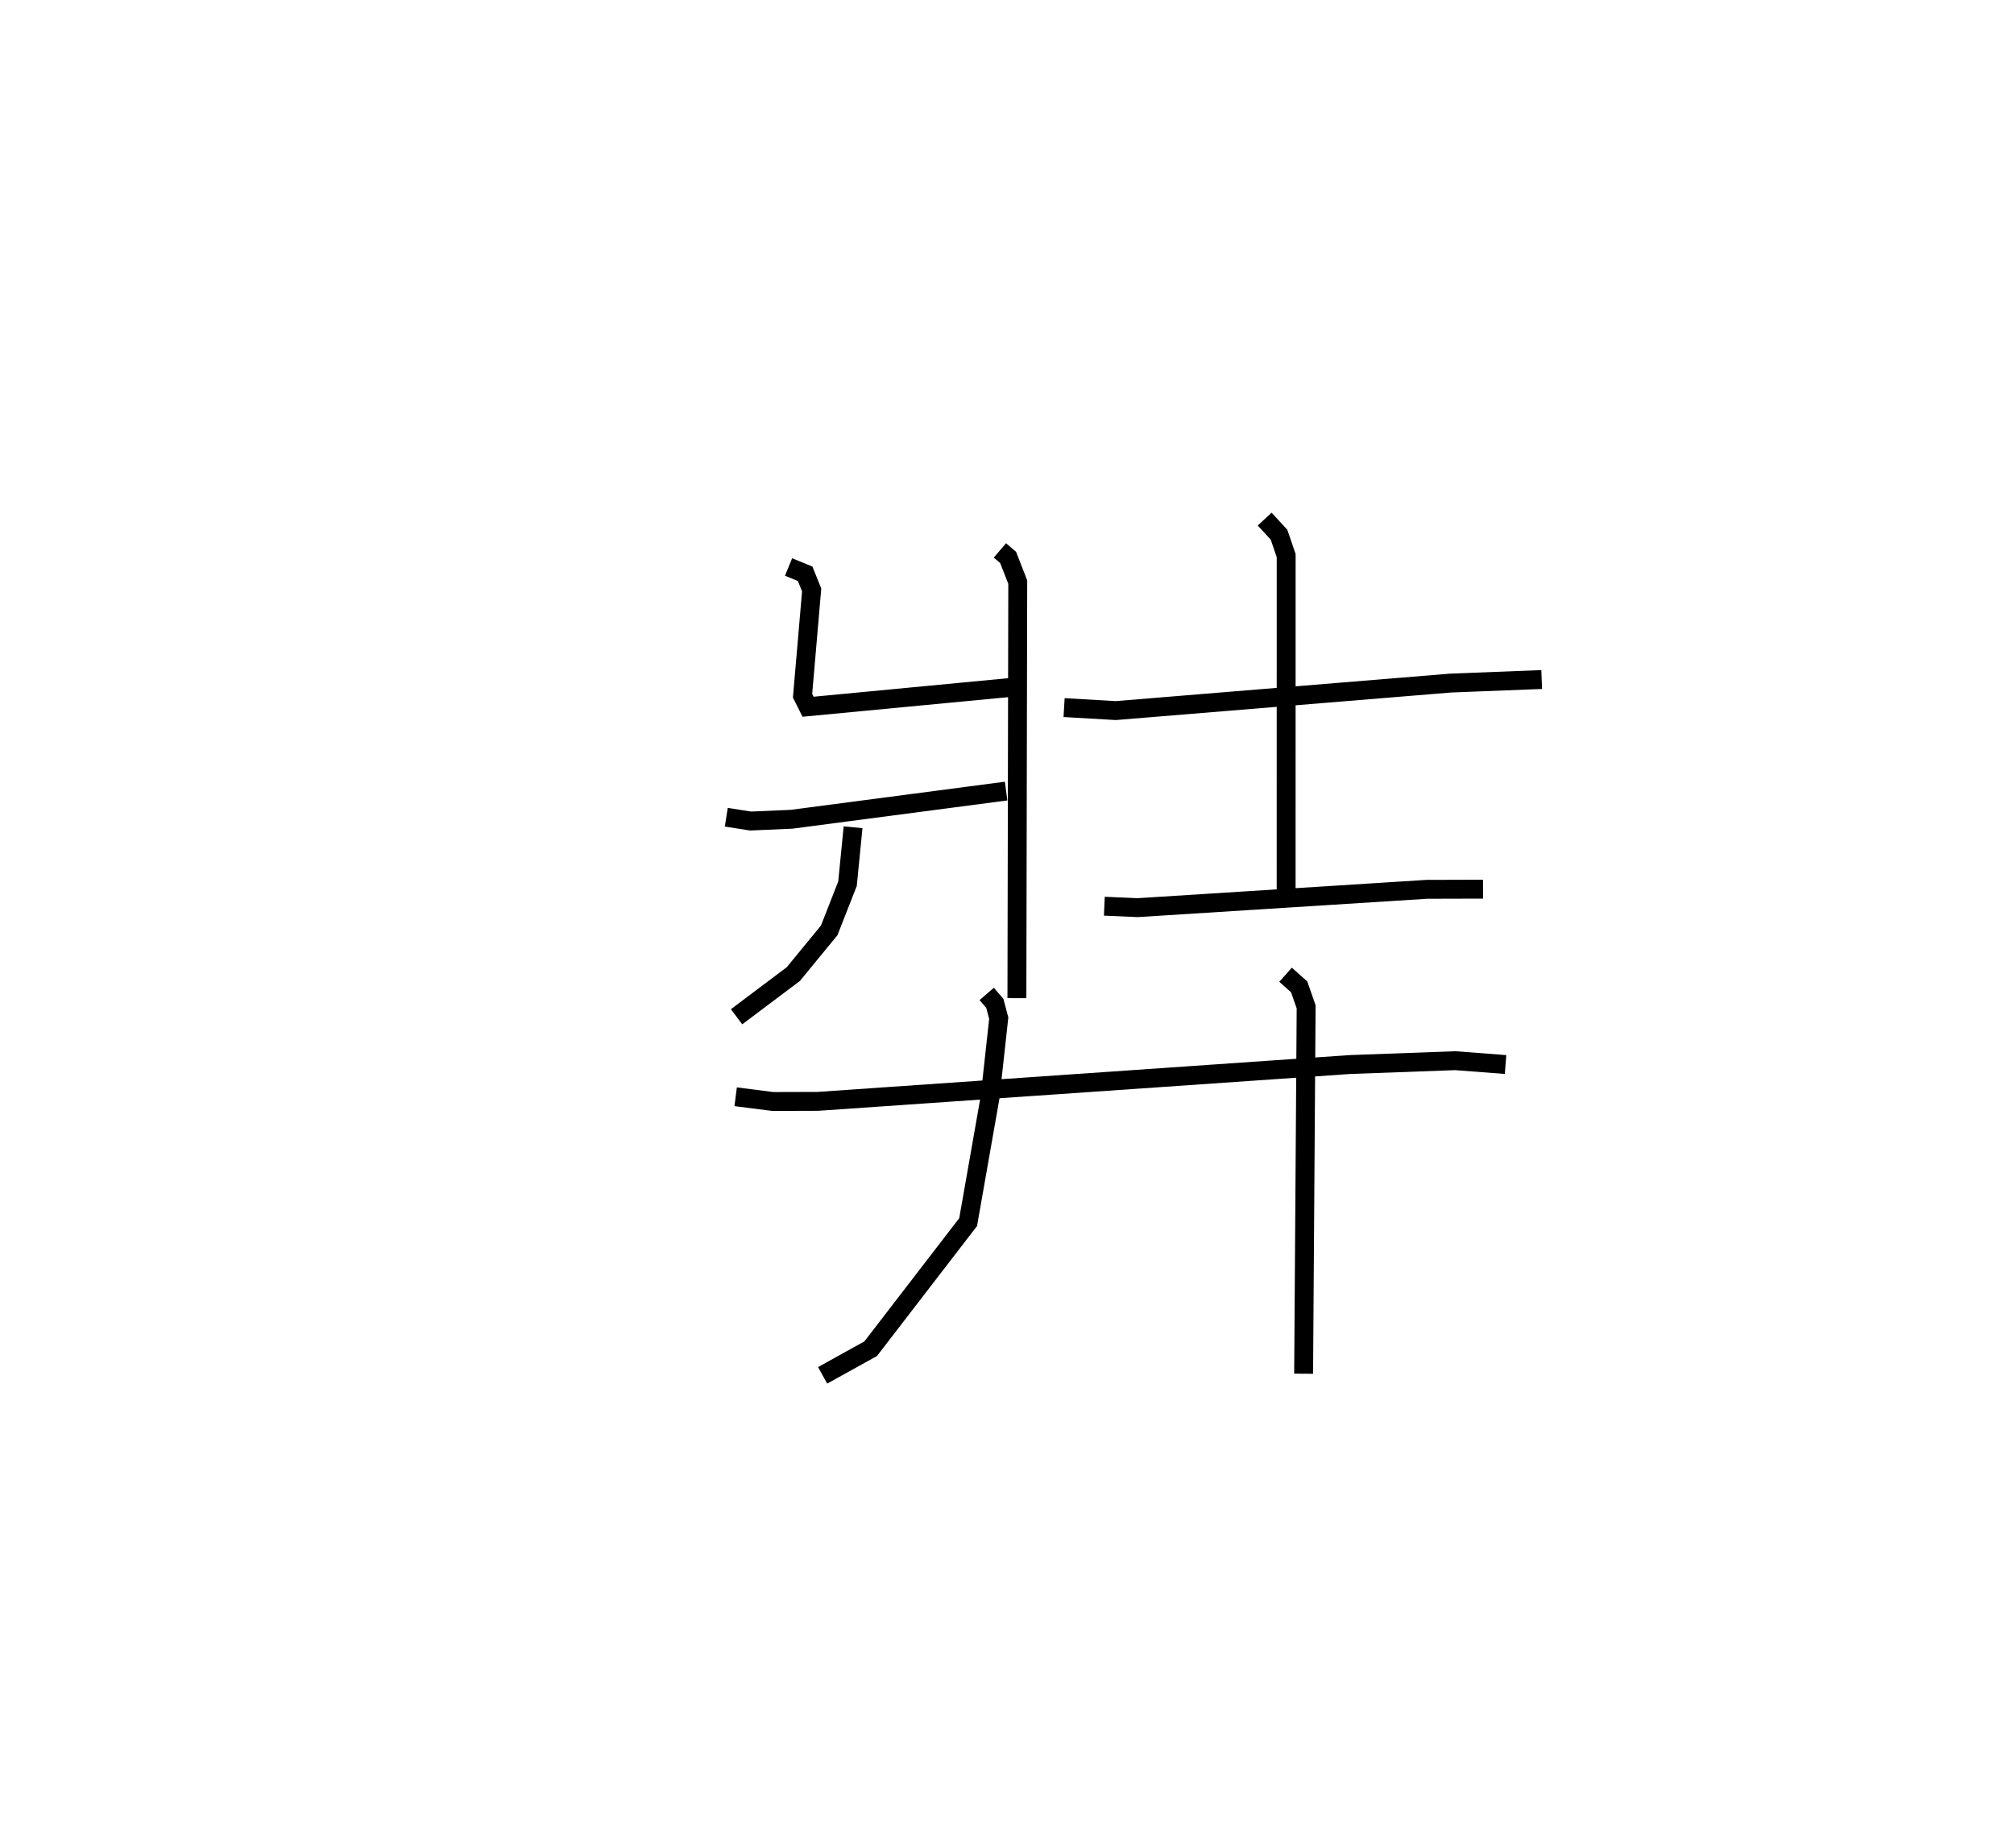 <?xml version="1.0" encoding="utf-8" ?>
<svg baseProfile="full" height="97.805" version="1.1" width="106.61" xmlns="http://www.w3.org/2000/svg" xmlns:ev="http://www.w3.org/2001/xml-events" xmlns:xlink="http://www.w3.org/1999/xlink"><defs /><rect fill="white" height="97.805" width="106.61" x="0" y="0" /><path d="M25,25 m0.0,0.0 m27.929,4.136 l0.435,0.371 0.51,1.308 l-0.045,22.023 m-12.087,-22.824 l0.877,0.359 0.346,0.856 l-0.482,5.599 0.292,0.584 l10.841,-1.033 m-15.17,6.882 l1.285,0.201 2.17,-0.094 l11.357,-1.492 m-8.101,1.915 l-0.295,2.99 -0.969,2.47 l-1.9,2.314 -3.003,2.258 m17.337,-16.366 l2.734,0.158 17.727,-1.456 l4.821,-0.188 m-14.665,-8.492 l0.76,0.824 0.379,1.109 l-0.002,17.787 m-9.623,0.771 l1.763,0.077 15.307,-0.97 l2.976,-0.008 m-39.562,10.989 l1.967,0.25 2.389,-0.007 l28.171,-1.95 5.567,-0.203 l2.66,0.203 m-27.465,-3.736 l0.43,0.499 0.207,0.784 l-0.462,4.21 -1.158,6.584 l-5.157,6.701 -2.546,1.412 m24.506,-21.207 l0.719,0.64 0.37,1.059 l-0.133,19.422 " fill="none" stroke="black" stroke-width="1" /></svg>